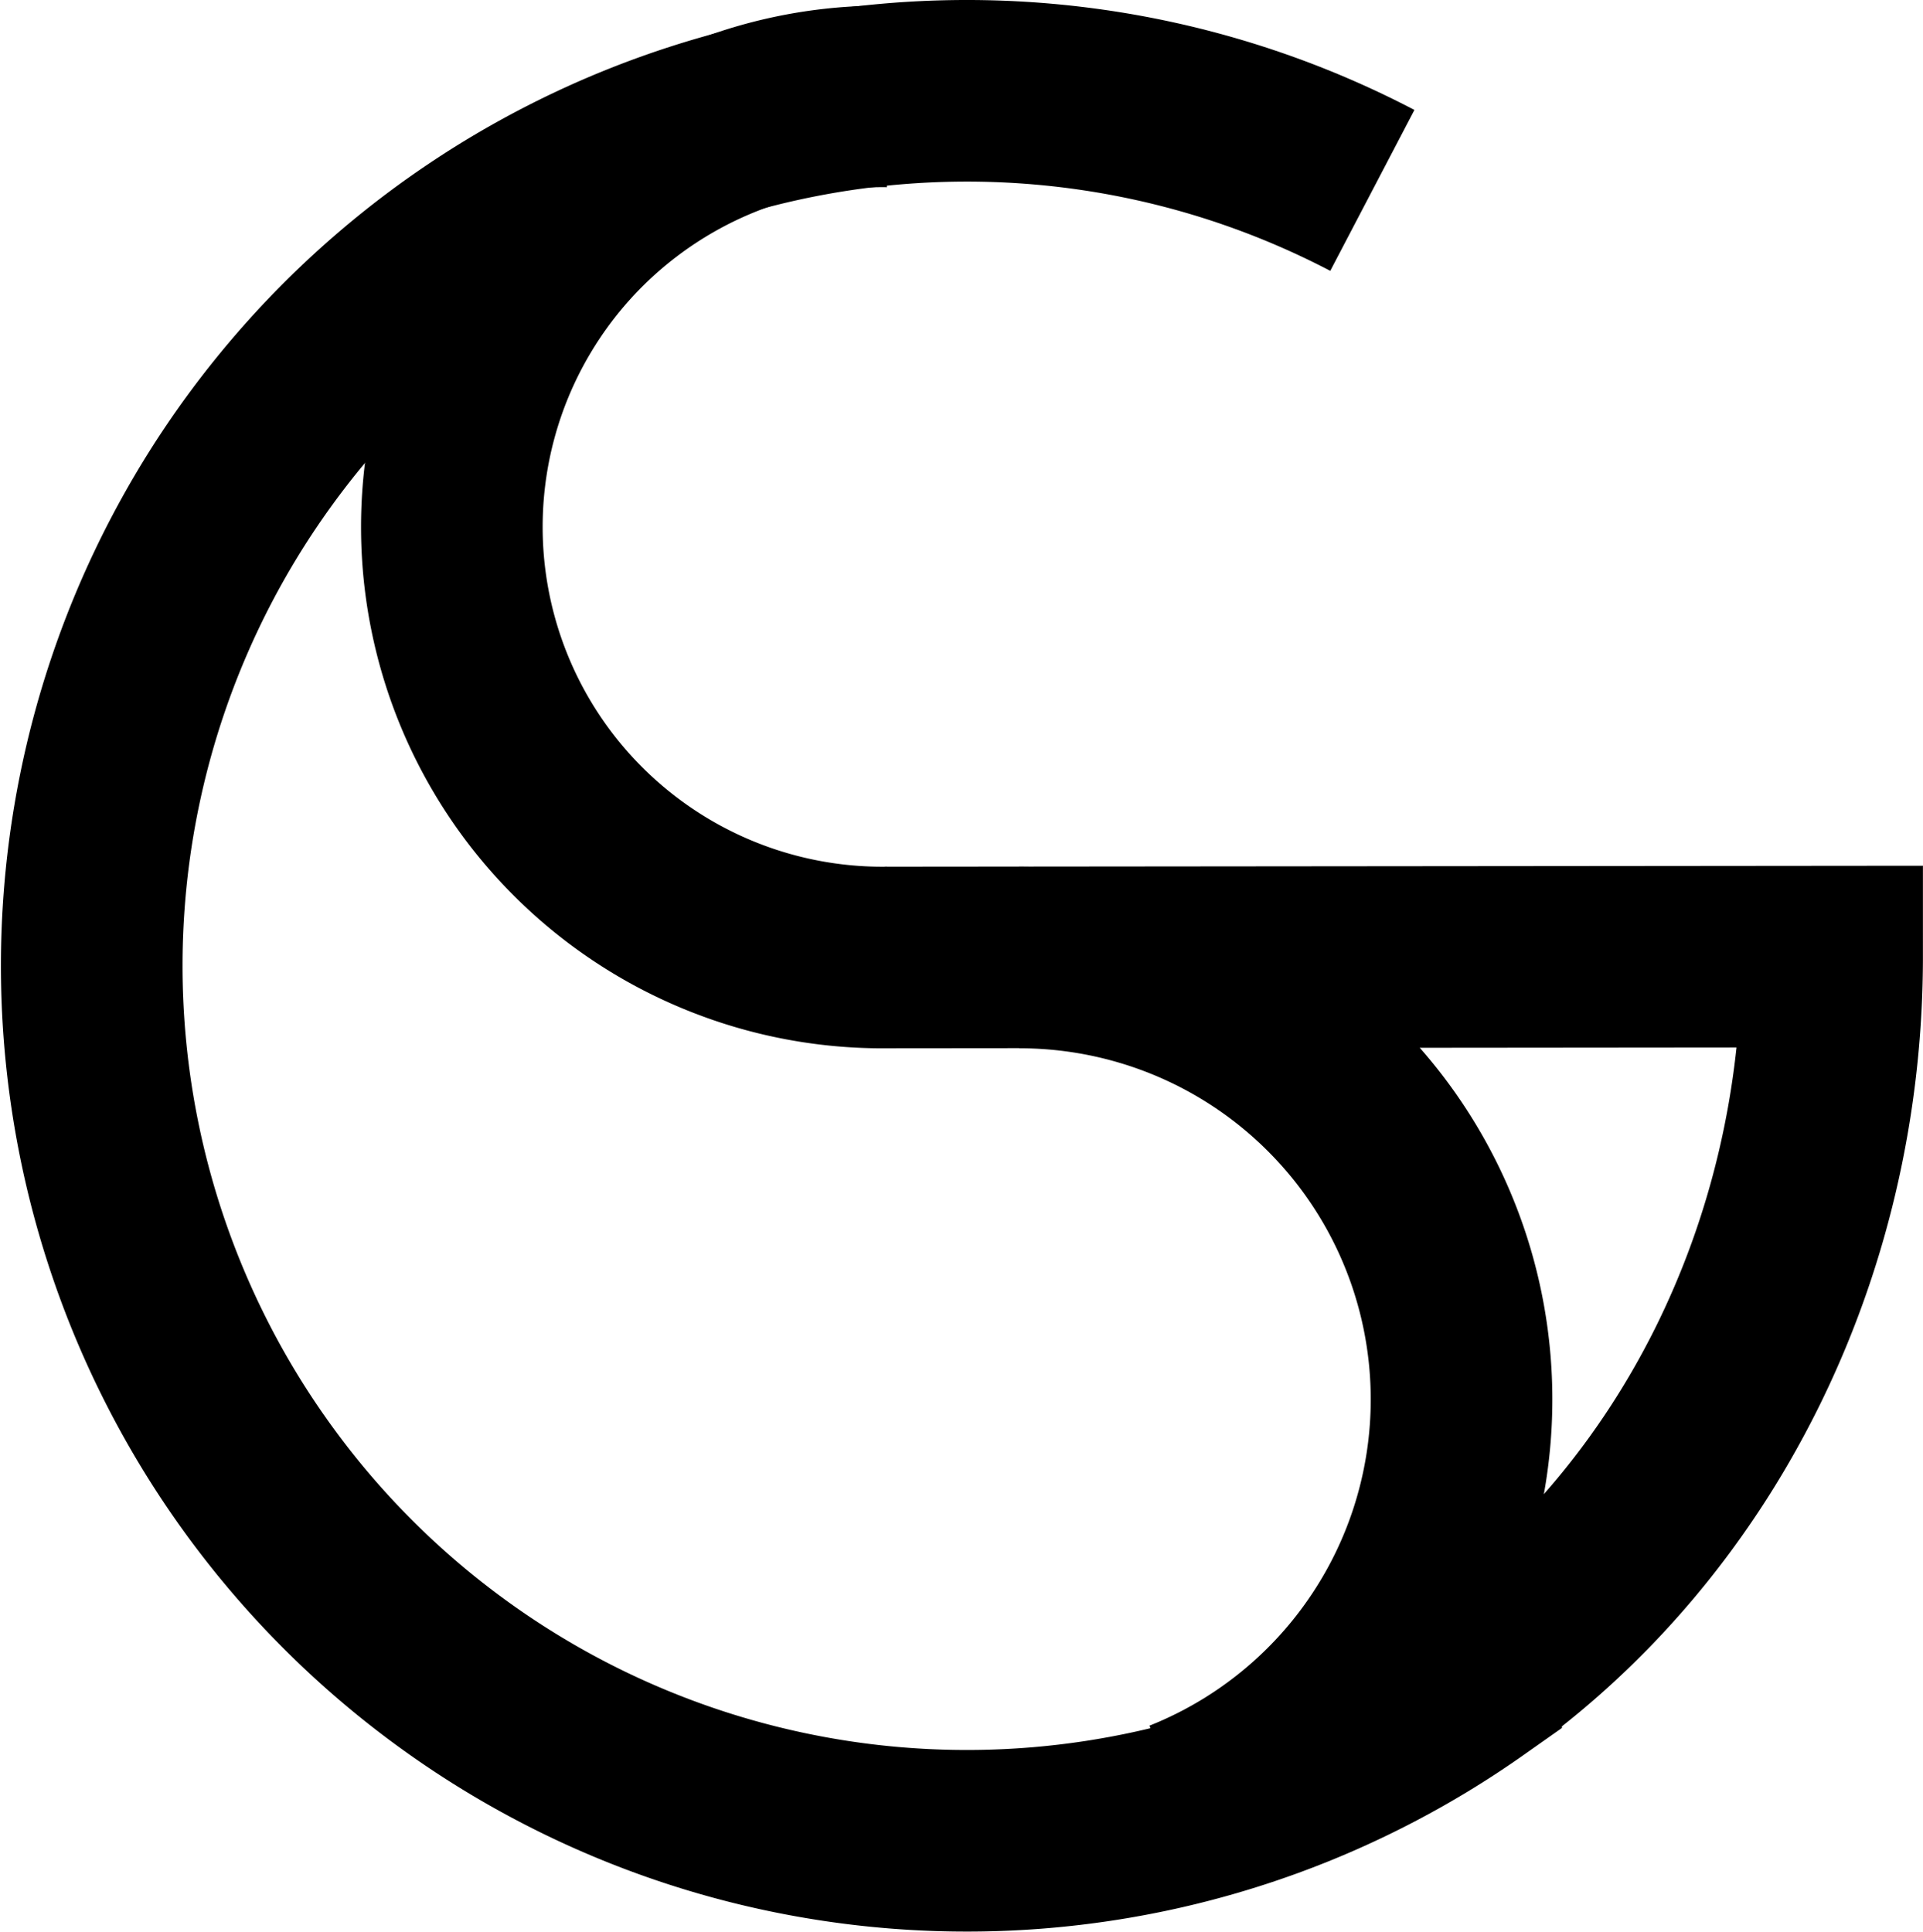 <svg xmlns="http://www.w3.org/2000/svg" viewBox="0 0 263.87 265.14"><defs><style>.cls-1{fill:none;stroke:#000;stroke-miterlimit:10;stroke-width:24.92px;}</style></defs><g id="Warstwa_2" data-name="Warstwa 2"><g id="Warstwa_1-2" data-name="Warstwa 1"><path class="cls-1" d="M121.86,131.4a59.09,59.09,0,1,1,0-118.17"/></g><g id="Warstwa_2-2" data-name="Warstwa 2"><path class="cls-1" d="M121.4,131.4l130-.12c0,40.52-18.78,77.68-49.54,99.4A120.08,120.08,0,1,1,188.31,26.13"/></g><g id="Warstwa_3" data-name="Warstwa 3"><path class="cls-1" d="M139.83,131.4a60.65,60.65,0,0,1,22.5,117"/></g></g></svg>